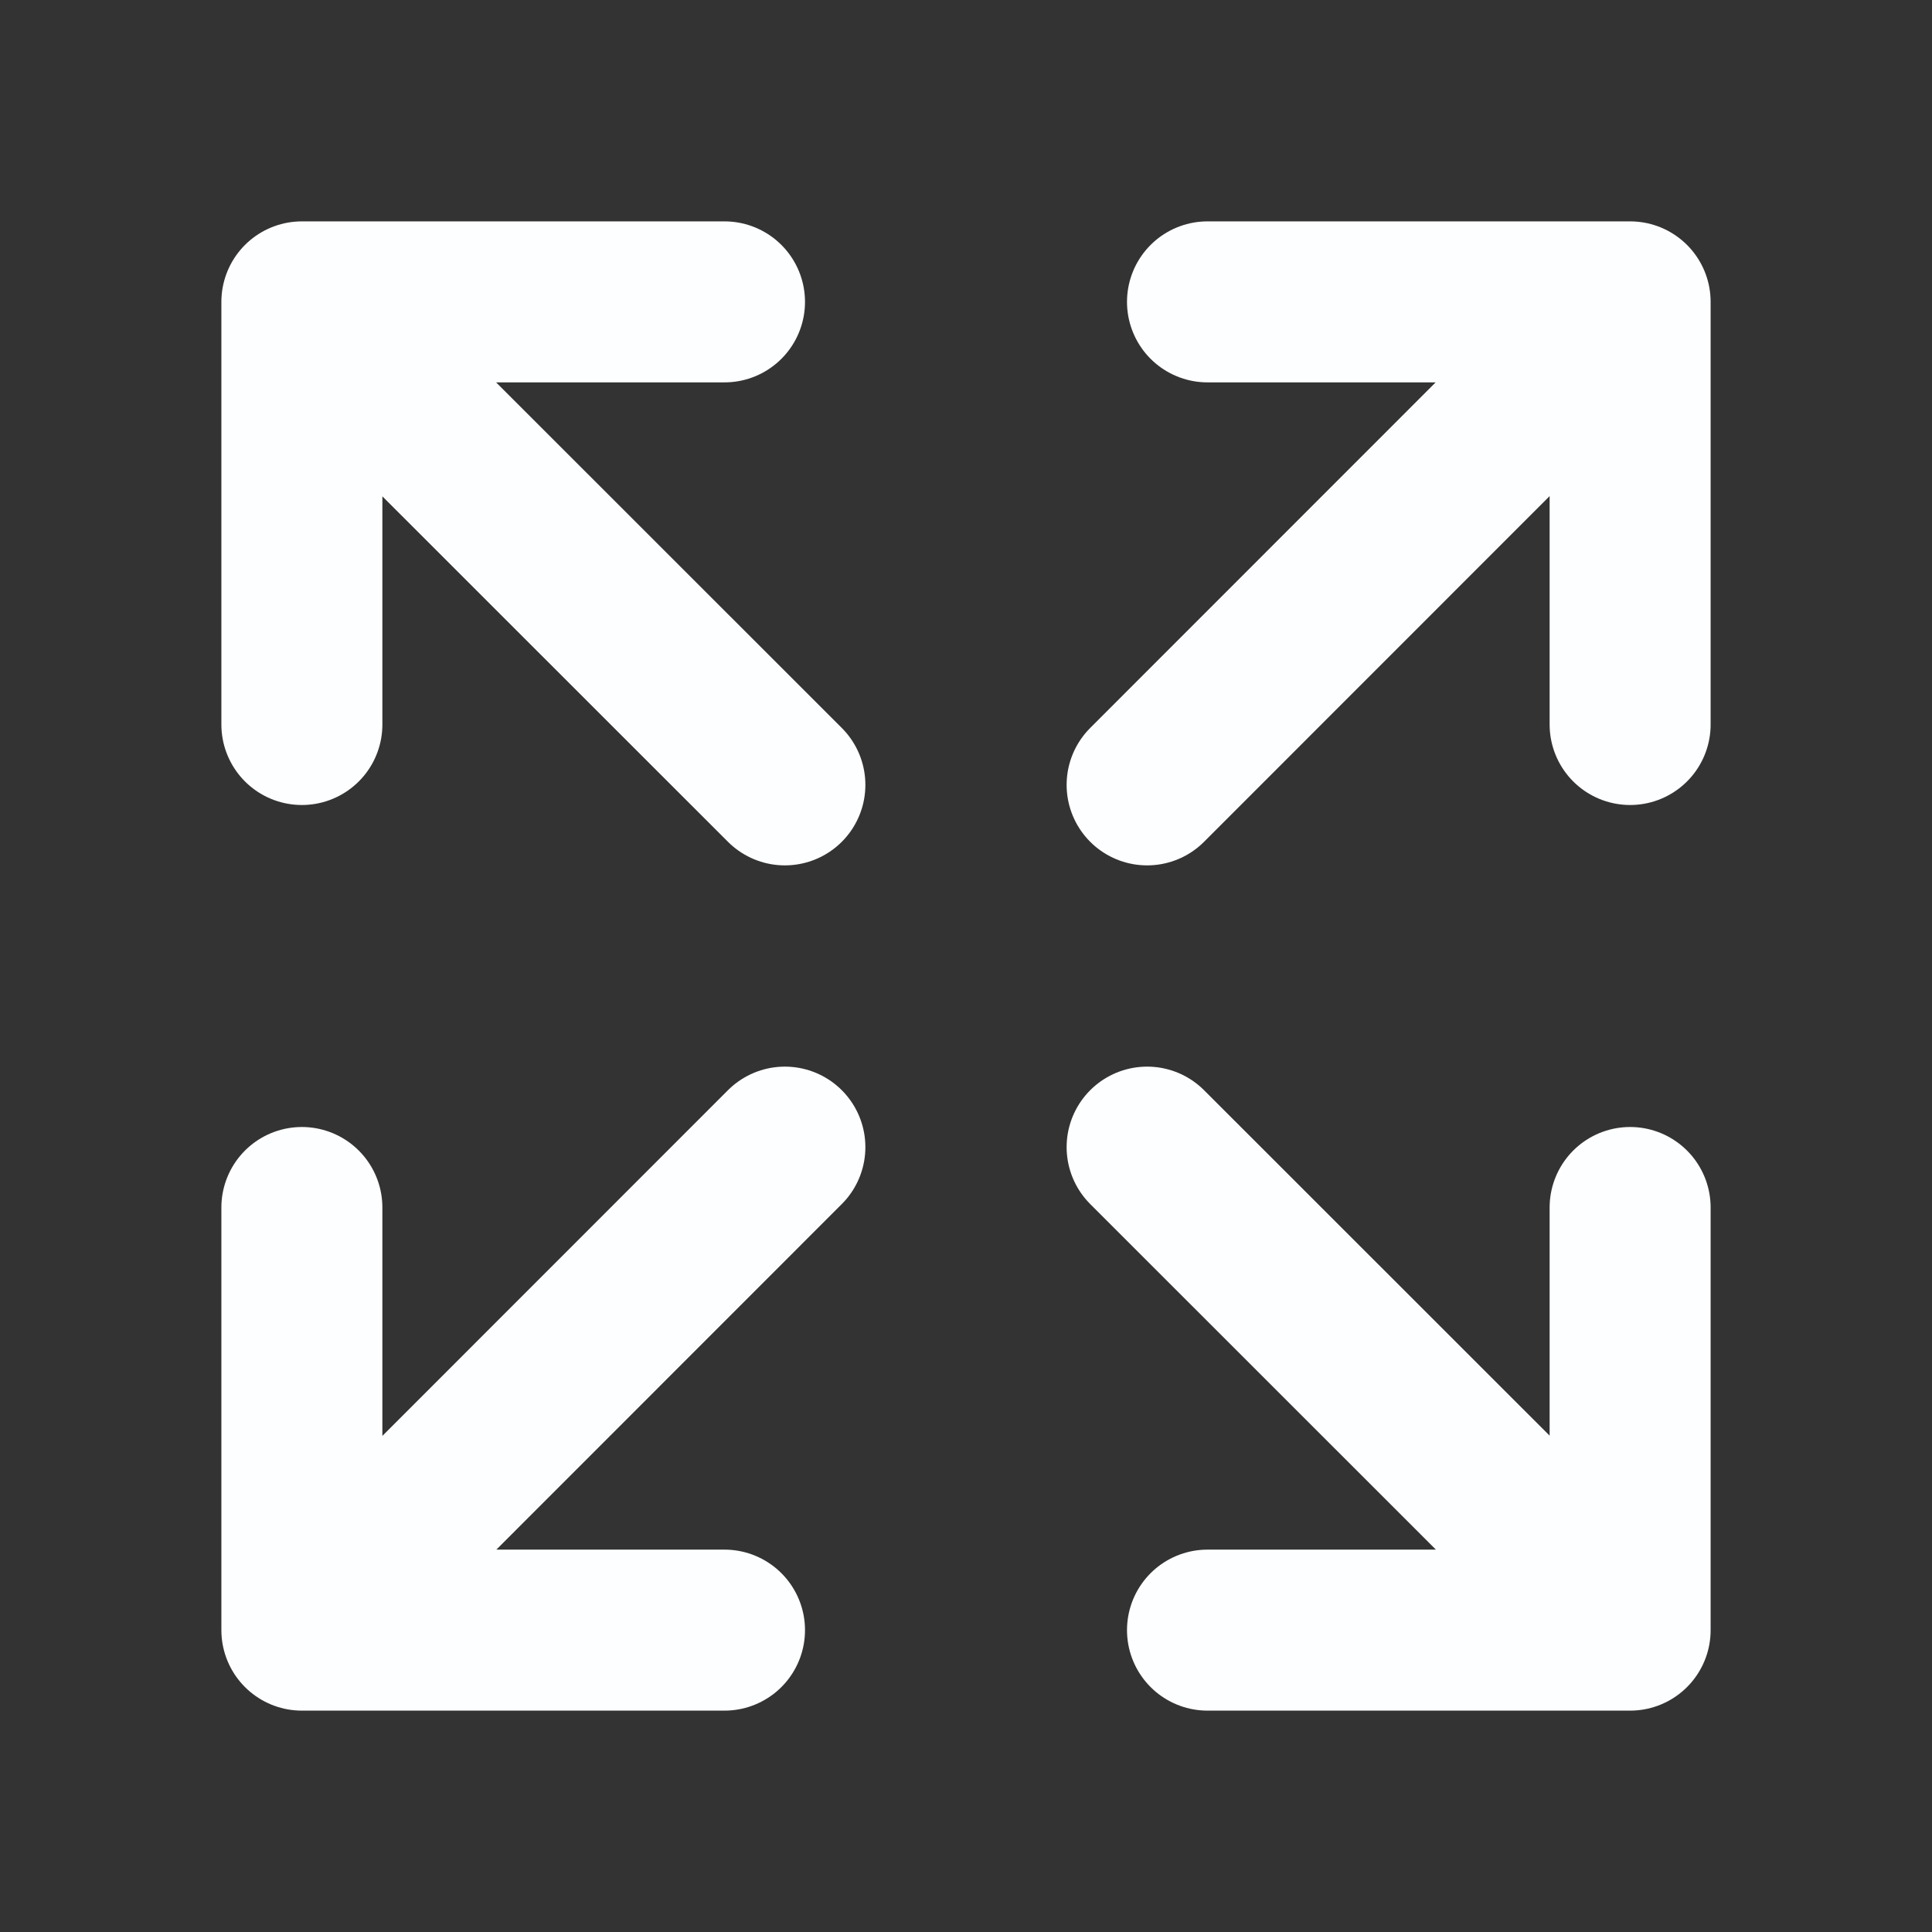 <svg width="12" height="12" viewBox="0 0 12 12" fill="none" xmlns="http://www.w3.org/2000/svg">
<rect x="0" y="0" width="12" height="12" fill="#333333" stroke="none"/>
<path d="M10.125 7.5V10.125H7.5M9.886 9.885L7.125 7.125M1.875 4.5V1.875H4.5M2.114 2.115L4.875 4.875M7.5 1.875H10.125V4.5M9.885 2.114L7.125 4.875M4.5 10.125H1.875V7.5M2.115 9.886L4.875 7.125" stroke="#FDFEFF" stroke-linecap="round" stroke-linejoin="round"/>
</svg>

